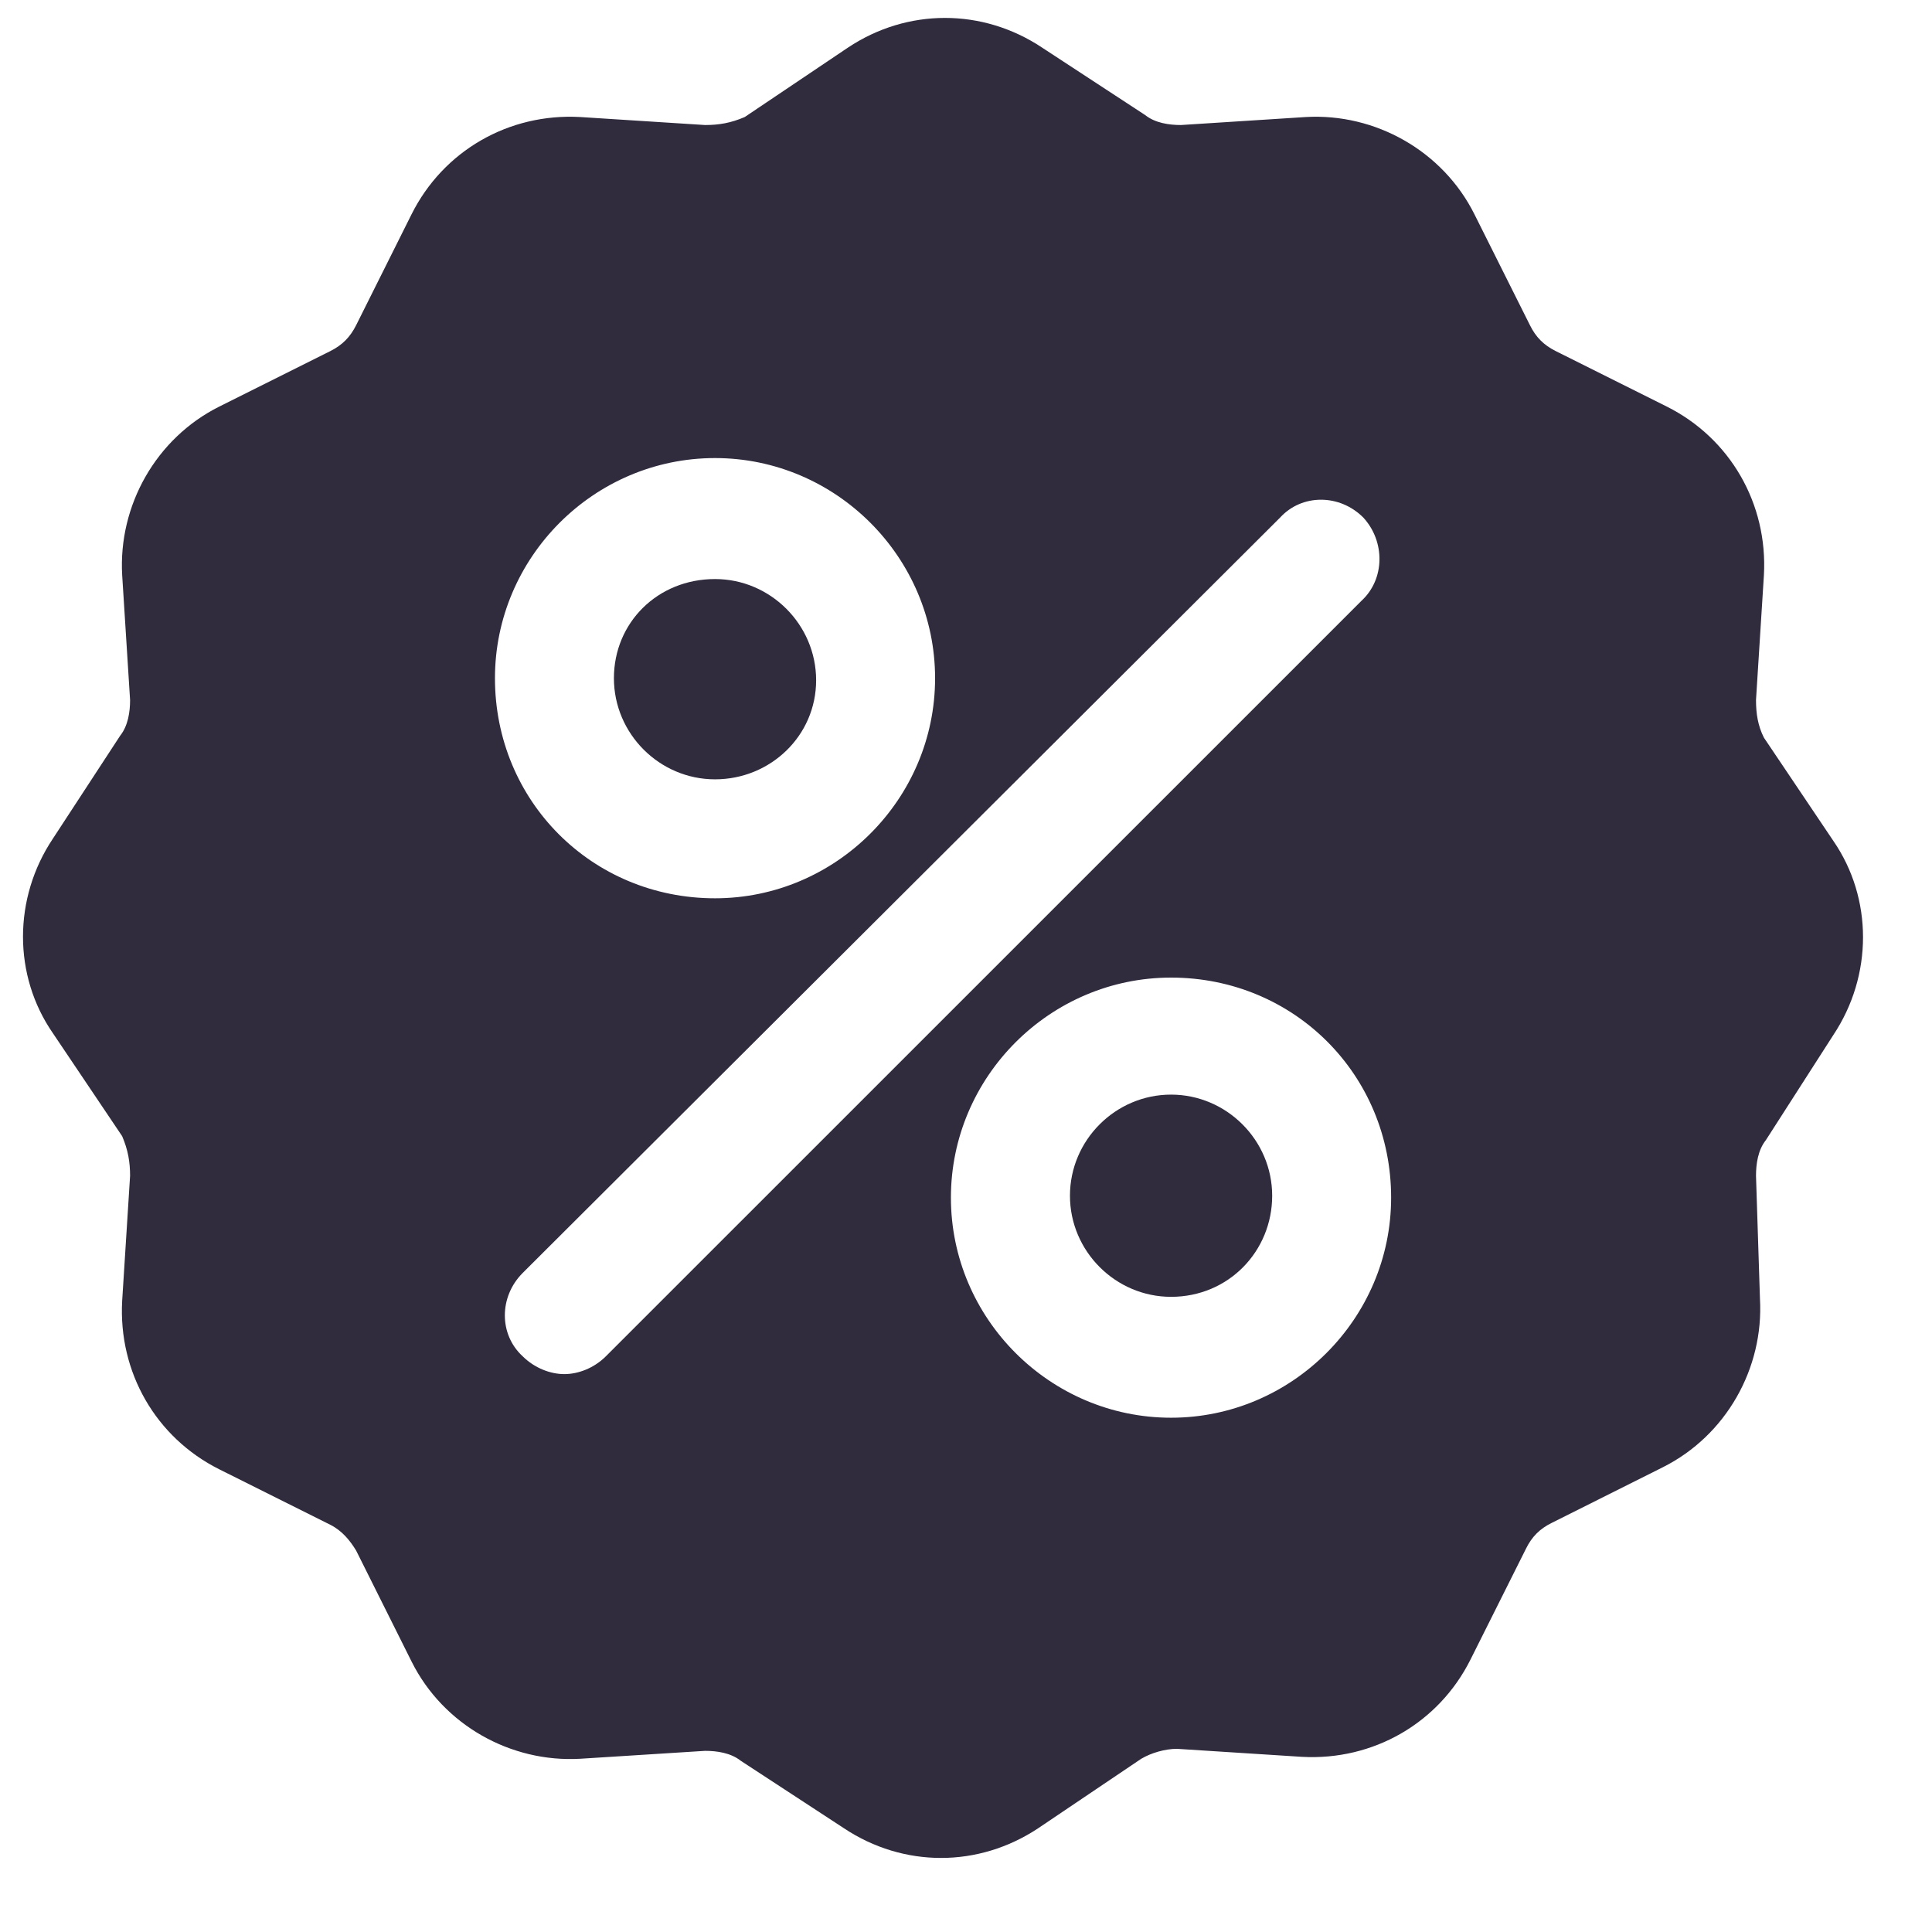 <svg width="21" height="21" viewBox="0 0 21 21" fill="none" xmlns="http://www.w3.org/2000/svg">
<path d="M12.729 11.898C12.125 11.898 11.63 12.393 11.63 12.997C11.63 13.6 12.125 14.096 12.729 14.096C13.354 14.096 13.828 13.6 13.828 12.997C13.828 12.393 13.332 11.898 12.729 11.898Z" fill="#312B3E"/>
<path d="M7.772 8.471C8.375 8.471 8.871 7.997 8.871 7.394C8.871 6.79 8.375 6.294 7.772 6.294C7.147 6.294 6.673 6.769 6.673 7.372C6.673 7.975 7.168 8.471 7.772 8.471Z" fill="#312B3E"/>
<path d="M19.927 9.139L19.173 8.018C19.108 7.889 19.087 7.759 19.087 7.609L19.173 6.251C19.216 5.475 18.806 4.764 18.117 4.419L16.91 3.816C16.78 3.751 16.694 3.665 16.63 3.535L16.026 2.328C15.681 1.639 14.948 1.229 14.194 1.272L12.836 1.359C12.707 1.359 12.556 1.337 12.448 1.251L11.328 0.518C10.681 0.087 9.862 0.087 9.216 0.518L8.095 1.272C7.944 1.337 7.815 1.359 7.664 1.359L6.306 1.272C5.53 1.229 4.819 1.639 4.474 2.328L3.871 3.535C3.806 3.665 3.72 3.751 3.591 3.816L2.384 4.419C1.694 4.764 1.285 5.497 1.328 6.251L1.414 7.609C1.414 7.738 1.392 7.889 1.306 7.997L0.574 9.117C0.142 9.764 0.142 10.604 0.574 11.229L1.328 12.35C1.392 12.501 1.414 12.63 1.414 12.781L1.328 14.139C1.285 14.915 1.694 15.626 2.384 15.971L3.591 16.574C3.72 16.639 3.806 16.747 3.871 16.854L4.474 18.061C4.819 18.751 5.552 19.16 6.306 19.117L7.664 19.031C7.793 19.031 7.944 19.053 8.052 19.139L9.173 19.872C9.496 20.087 9.862 20.195 10.229 20.195C10.595 20.195 10.961 20.087 11.285 19.872L12.405 19.117C12.513 19.053 12.664 19.009 12.793 19.009L14.151 19.096C14.927 19.139 15.638 18.729 15.983 18.04L16.587 16.833C16.651 16.703 16.737 16.617 16.867 16.553L18.073 15.949C18.763 15.604 19.173 14.871 19.13 14.117L19.087 12.781C19.087 12.652 19.108 12.501 19.194 12.393L19.927 11.251C20.358 10.604 20.358 9.764 19.927 9.139ZM7.772 4.979C9.086 4.979 10.164 6.057 10.164 7.372C10.164 8.686 9.086 9.764 7.772 9.764C6.436 9.764 5.38 8.708 5.38 7.372C5.38 6.057 6.457 4.979 7.772 4.979ZM6.586 14.742C6.457 14.871 6.285 14.936 6.134 14.936C5.983 14.936 5.811 14.871 5.681 14.742C5.423 14.505 5.423 14.096 5.681 13.837L13.914 5.626C14.151 5.367 14.561 5.367 14.819 5.626C15.056 5.884 15.056 6.294 14.798 6.531L6.586 14.742ZM12.729 15.41C11.414 15.41 10.336 14.333 10.336 13.018C10.336 11.703 11.414 10.626 12.729 10.626C14.065 10.626 15.121 11.682 15.121 13.018C15.121 14.333 14.043 15.41 12.729 15.41Z" fill="#312B3E"/>
</svg>
